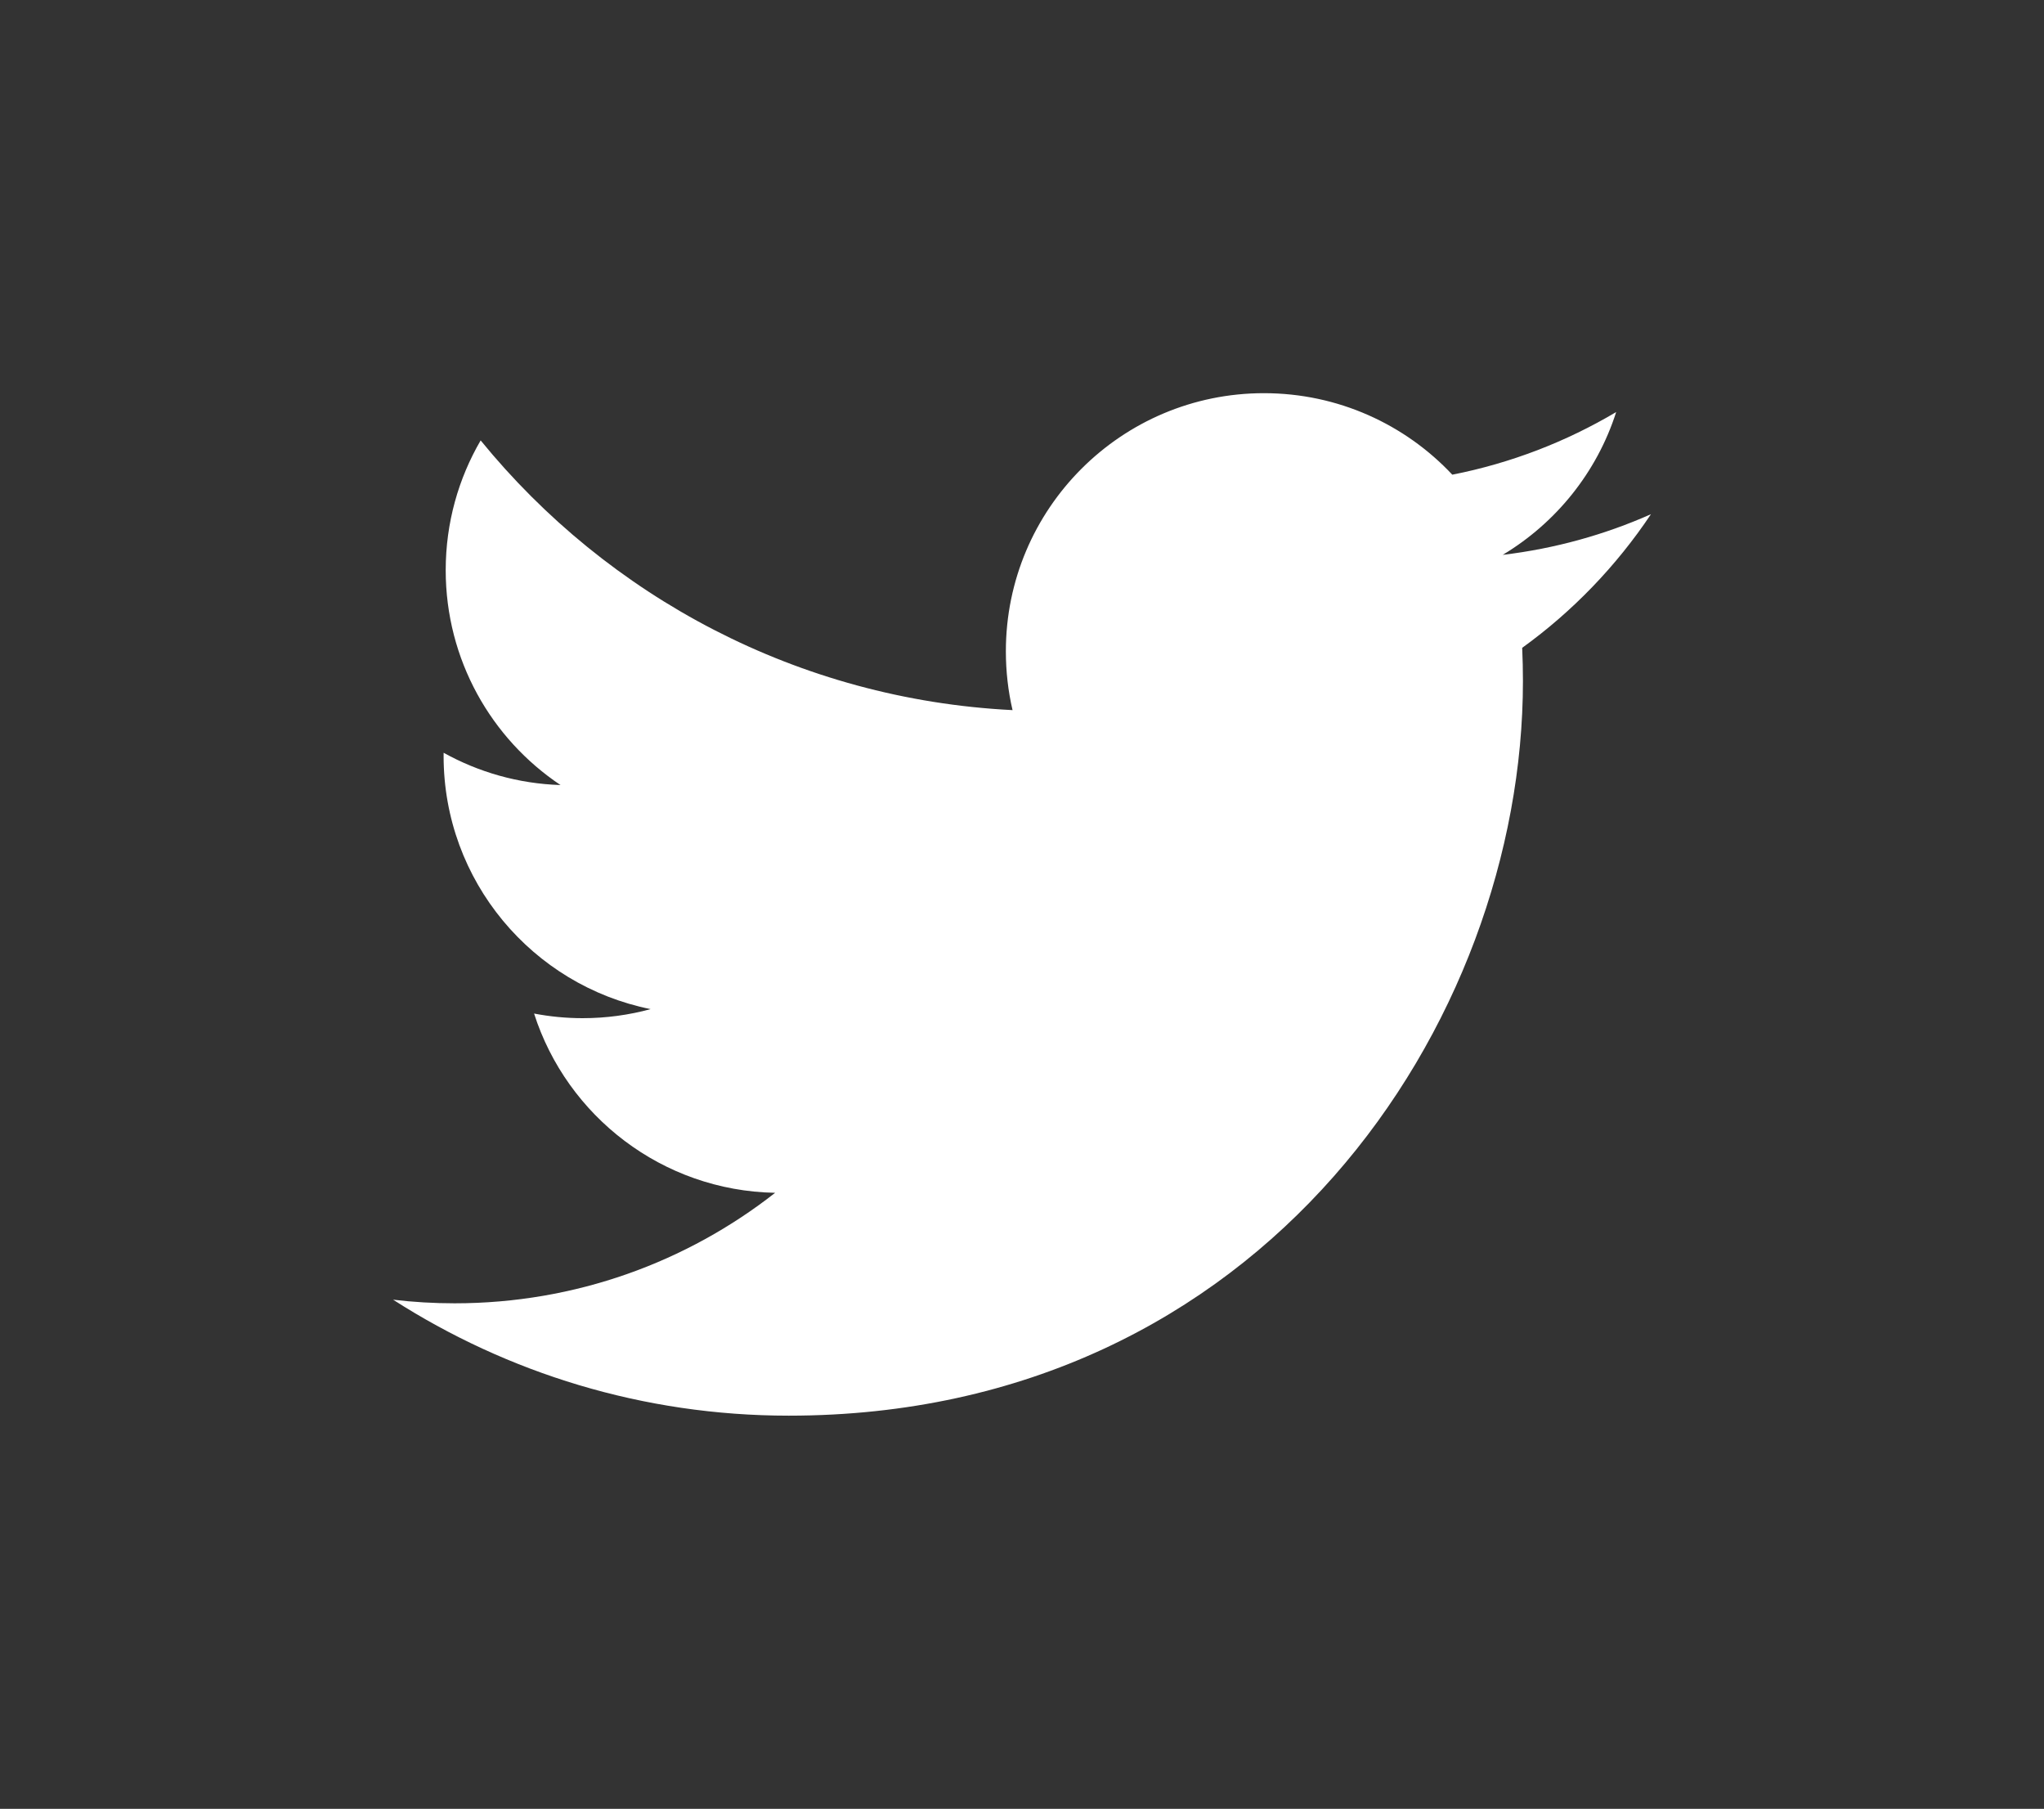 <?xml version="1.0" encoding="UTF-8" standalone="no"?>
<svg
   xmlns:dc="http://purl.org/dc/elements/1.1/"
   xmlns:cc="http://creativecommons.org/ns#"
   xmlns:rdf="http://www.w3.org/1999/02/22-rdf-syntax-ns#"
   xmlns:svg="http://www.w3.org/2000/svg"
   xmlns="http://www.w3.org/2000/svg"
   xmlns:sodipodi="http://sodipodi.sourceforge.net/DTD/sodipodi-0.dtd"
   xmlns:inkscape="http://www.inkscape.org/namespaces/inkscape"
   version="1.1"
   width="104"
   height="92.012"
   viewBox="0 0 104 92.012"
   enable-background="new 0 0 76.00 76.00"
   xml:space="preserve"
   id="svg2"
   inkscape:version="0.48.4 r9939"
   sodipodi:docname="twitter.svg"><rect x="0" y="0" width="104" height="92.012" fill="#333333" stroke="none"/><defs
   id="defs8" /><sodipodi:namedview
   pagecolor="#ffffff"
   bordercolor="#666666"
   borderopacity="1"
   objecttolerance="10"
   gridtolerance="10"
   guidetolerance="10"
   inkscape:pageopacity="0"
   inkscape:pageshadow="2"
   inkscape:window-width="871"
   inkscape:window-height="716"
   id="namedview6"
   showgrid="false"
   inkscape:zoom="3.1052632"
   inkscape:cx="74.398201"
   inkscape:cy="46.3875"
   inkscape:window-x="753"
   inkscape:window-y="263"
   inkscape:window-maximized="0"
   inkscape:current-layer="svg2"
   fit-margin-top="20"
   fit-margin-left="20"
   fit-margin-right="20"
   fit-margin-bottom="20" />
	<path
   d="m 84,26.157 c -2.355,1.044 -4.885,1.75 -7.541,2.067 2.71,-1.625 4.793,-4.198 5.773,-7.264 -2.537,1.505 -5.347,2.597 -8.338,3.186 C 71.499,21.594 68.086,20 64.31,20 c -7.251,0 -13.131,5.879 -13.131,13.13 0,1.029 0.116,2.031 0.34,2.992 C 40.607,35.575 30.932,30.347 24.456,22.403 c -1.13,1.939 -1.778,4.195 -1.778,6.601 0,4.555 2.318,8.574 5.841,10.929 -2.152,-0.068 -4.177,-0.659 -5.947,-1.642 -0.001,0.055 -0.001,0.11 -0.001,0.165 0,6.362 4.526,11.669 10.533,12.875 -1.102,0.3 -2.262,0.461 -3.459,0.461 -0.846,0 -1.669,-0.082 -2.471,-0.235 1.671,5.216 6.52,9.013 12.266,9.118 -4.494,3.522 -10.155,5.621 -16.307,5.621 -1.06,0 -2.105,-0.062 -3.132,-0.184 5.811,3.725 12.713,5.899 20.128,5.899 24.151,0 37.359,-20.008 37.359,-37.359 0,-0.569 -0.013,-1.135 -0.038,-1.699 2.566,-1.851 4.792,-4.164 6.552,-6.797 z"
   id="path4"
   inkscape:connector-curvature="0"
   style="fill:#ffffff;fill-opacity:1;stroke-width:0.2;stroke-linejoin:round" />
</svg>